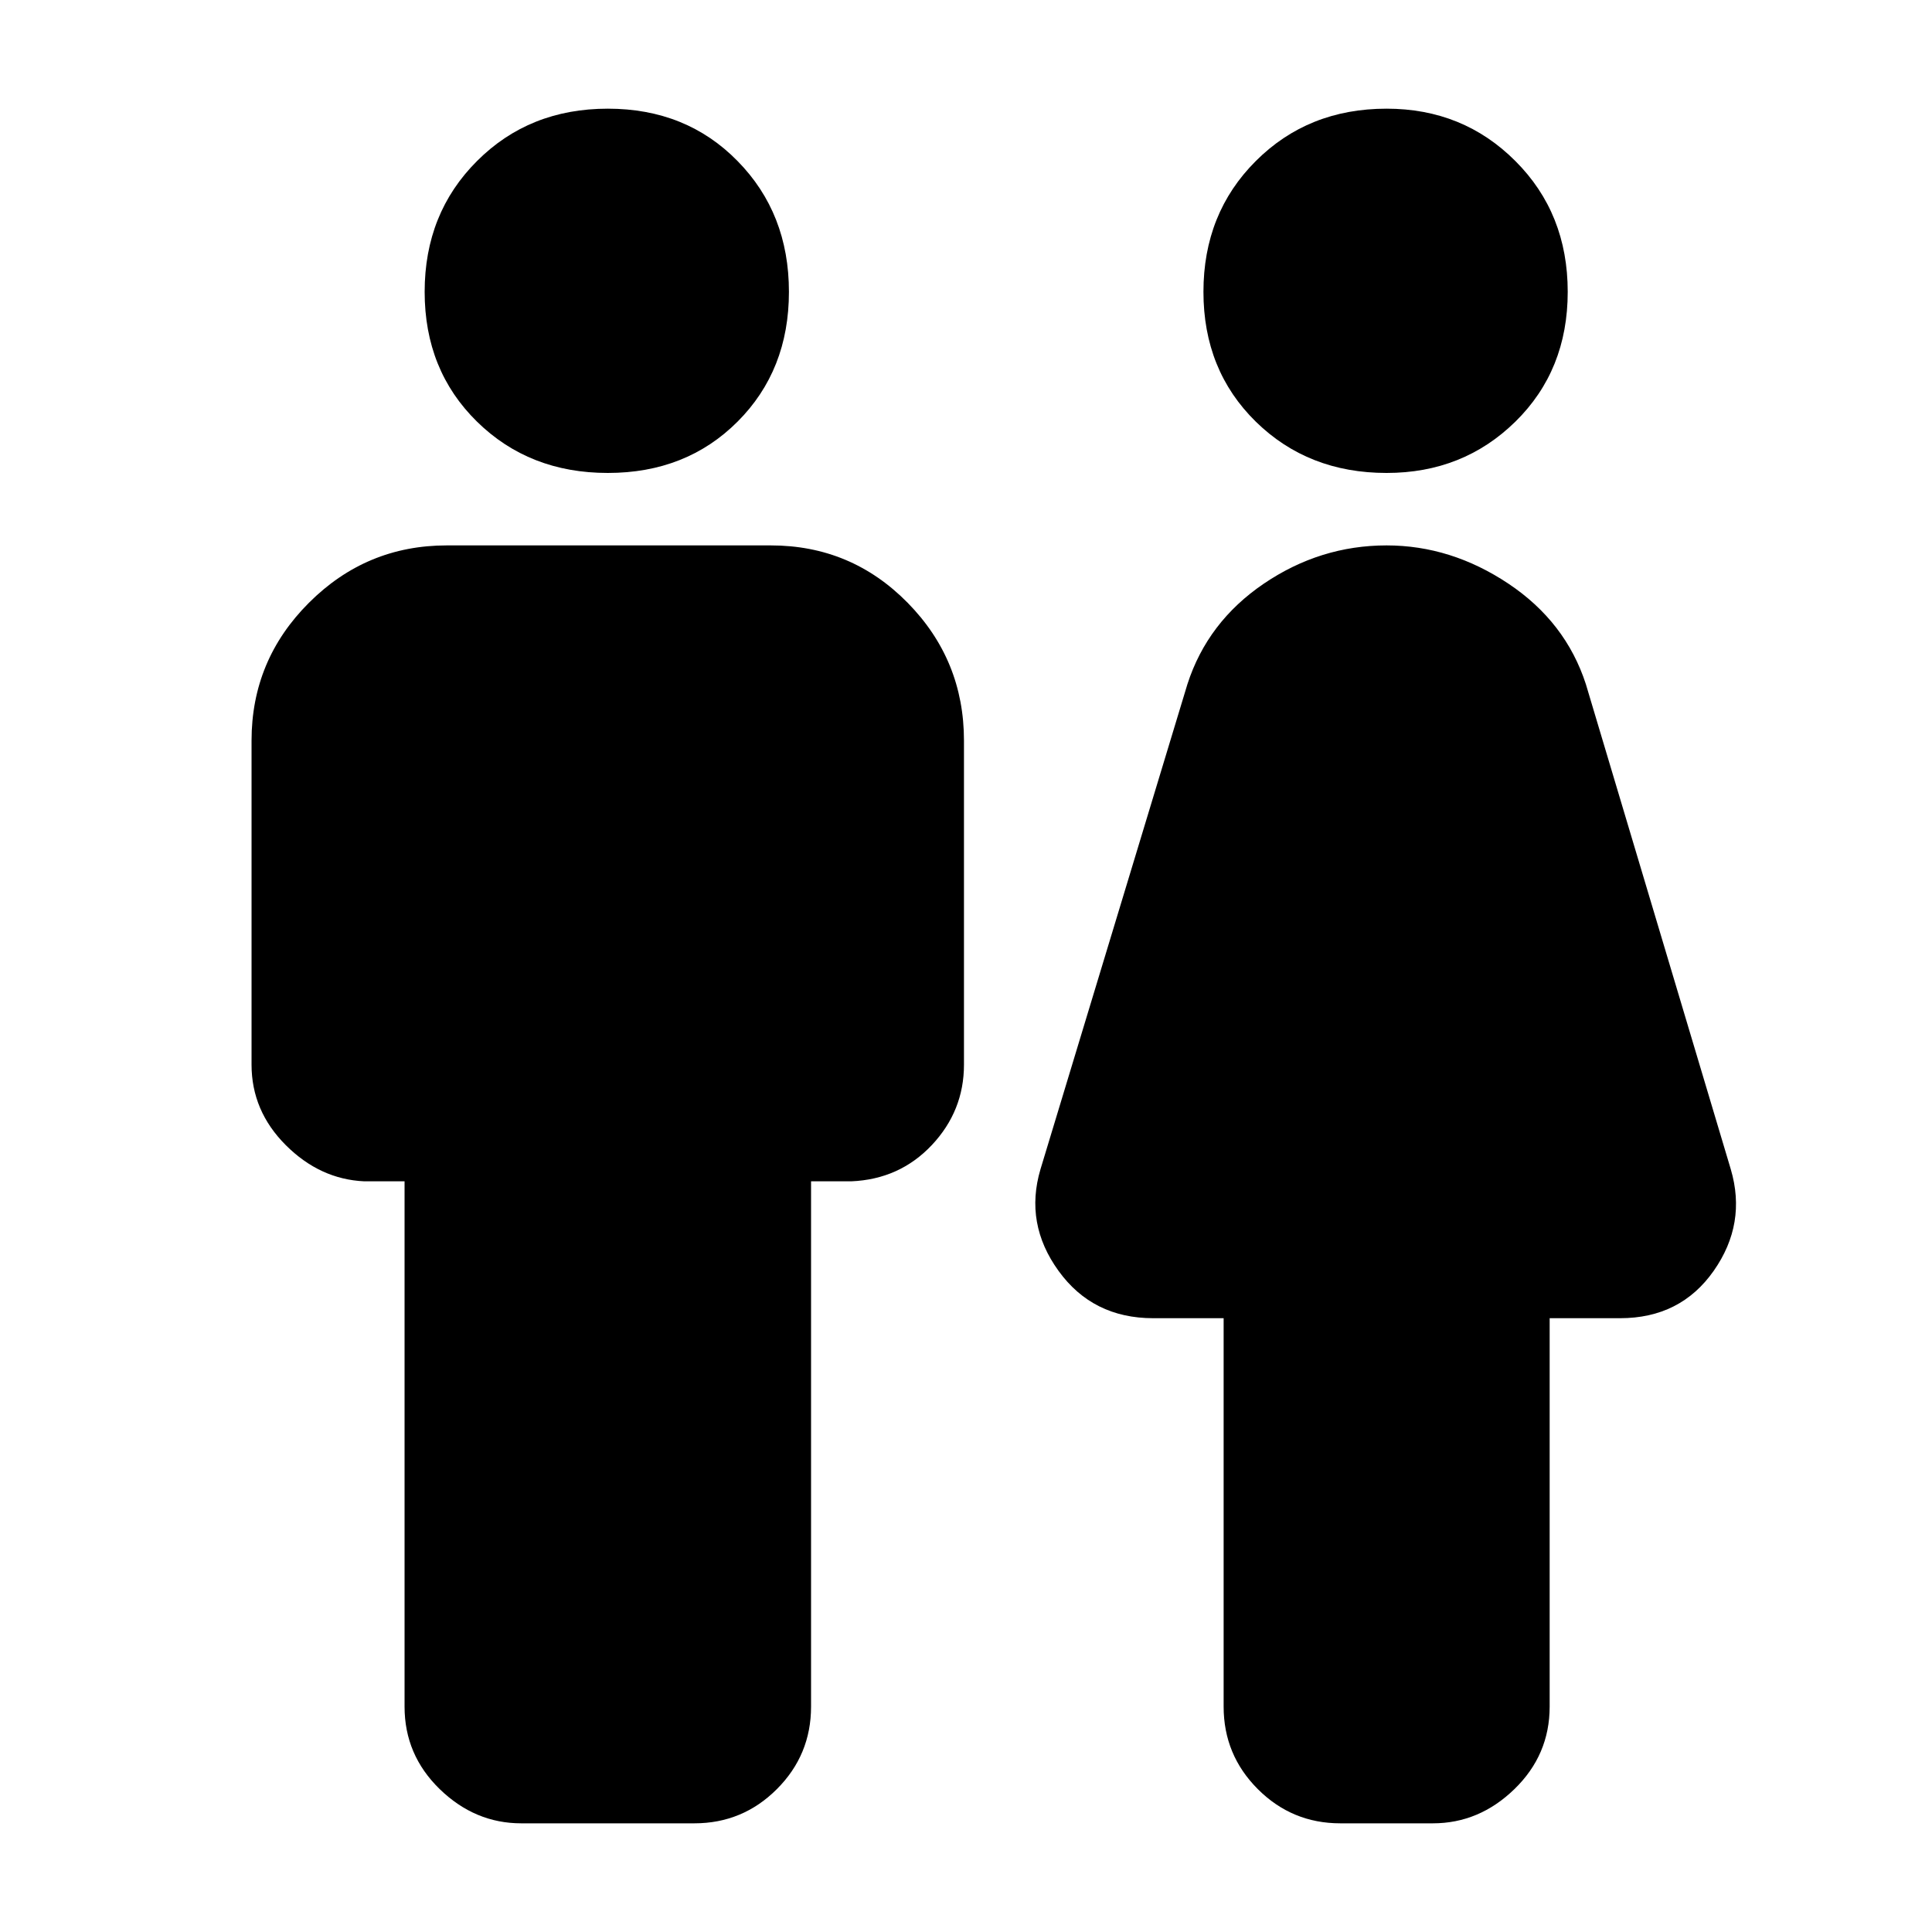<svg xmlns="http://www.w3.org/2000/svg" height="20" width="20"><path d="M5.396 18.875q-.479 0-.844-.354-.364-.354-.364-.854v-5.438h-.417q-.459-.021-.813-.375-.354-.354-.354-.833V7.667q0-.834.594-1.427.594-.594 1.427-.594h3.354q.833 0 1.417.594.583.593.583 1.427v3.354q0 .479-.333.833-.334.354-.834.375h-.416v5.438q0 .5-.354.854t-.854.354Zm8.479 0q-.5 0-.854-.354t-.354-.854v-4.021h-.729q-.626 0-.98-.49-.354-.489-.187-1.052l1.521-5.021q.208-.645.791-1.041.584-.396 1.271-.396.667 0 1.261.396.593.396.802 1.041l1.5 5.021q.166.563-.177 1.052-.344.49-.969.49h-.729v4.021q0 .5-.365.854t-.844.354ZM6.292 4.896q-.813 0-1.354-.531-.542-.532-.542-1.344 0-.813.542-1.354.541-.542 1.354-.542.812 0 1.343.542.532.541.532 1.354 0 .812-.532 1.344-.531.531-1.343.531Zm8.062 0q-.812 0-1.354-.531-.542-.532-.542-1.344 0-.813.542-1.354.542-.542 1.354-.542.792 0 1.333.542.542.541.542 1.354 0 .812-.542 1.344-.541.531-1.333.531Z"/></svg>